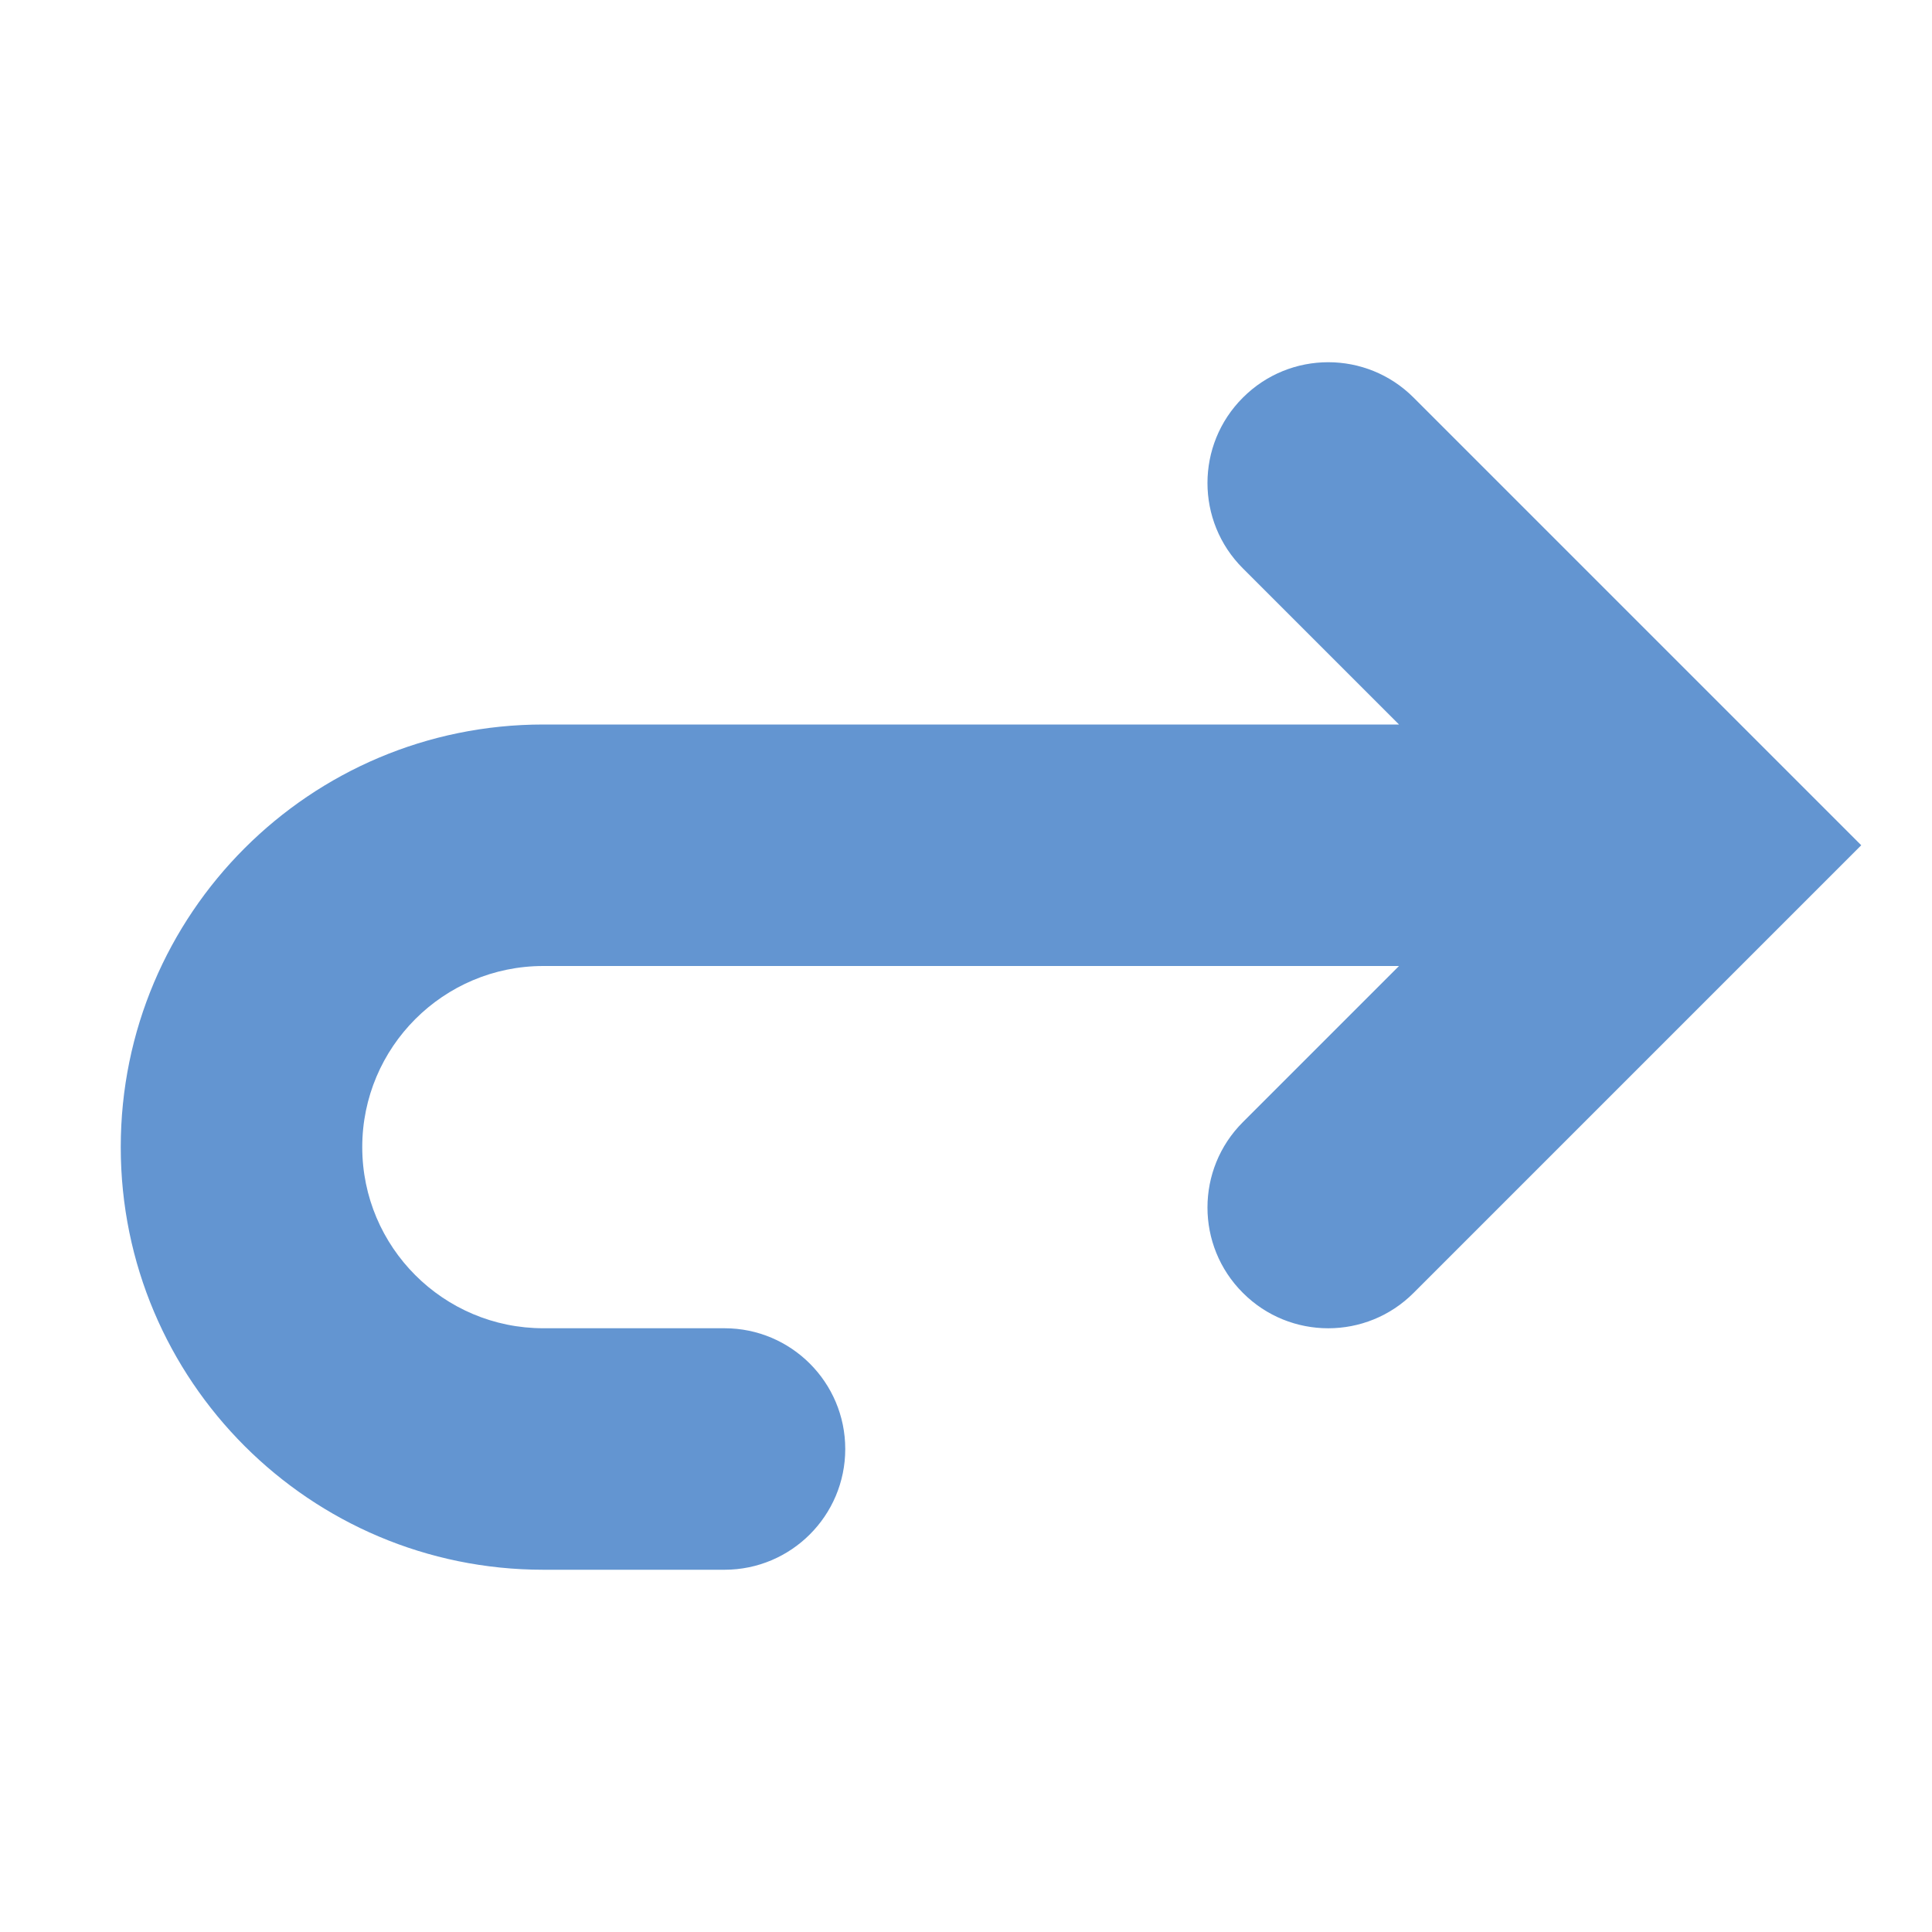 <!DOCTYPE svg PUBLIC "-//W3C//DTD SVG 1.1//EN" "http://www.w3.org/Graphics/SVG/1.1/DTD/svg11.dtd">
<!-- Uploaded to: SVG Repo, www.svgrepo.com, Transformed by: SVG Repo Mixer Tools -->
<svg width="800px" height="800px" viewBox="0 0 16 16" xmlns="http://www.w3.org/2000/svg" fill="#000000">
<g id="SVGRepo_bgCarrier" stroke-width="0"/>
<g id="SVGRepo_tracerCarrier" stroke-linecap="round" stroke-linejoin="round"/>
<g id="SVGRepo_iconCarrier"> <path fill="#6395d1" fill-rule="evenodd" d="M11.707,3.293 L15.414,7 L11.707,10.707 C11.317,11.098 10.683,11.098 10.293,10.707 C9.902,10.317 9.902,9.683 10.293,9.293 L11.586,8 L4.5,8 C3.672,8 3,8.672 3,9.5 C3,10.328 3.672,11 4.5,11 L6,11 C6.552,11 7,11.448 7,12 C7,12.552 6.552,13 6,13 L4.5,13 C2.567,13 1,11.433 1,9.5 C1,7.567 2.567,6 4.5,6 L11.586,6 L10.293,4.707 C9.902,4.317 9.902,3.683 10.293,3.293 C10.683,2.902 11.317,2.902 11.707,3.293 Z"/> </g>
</svg>